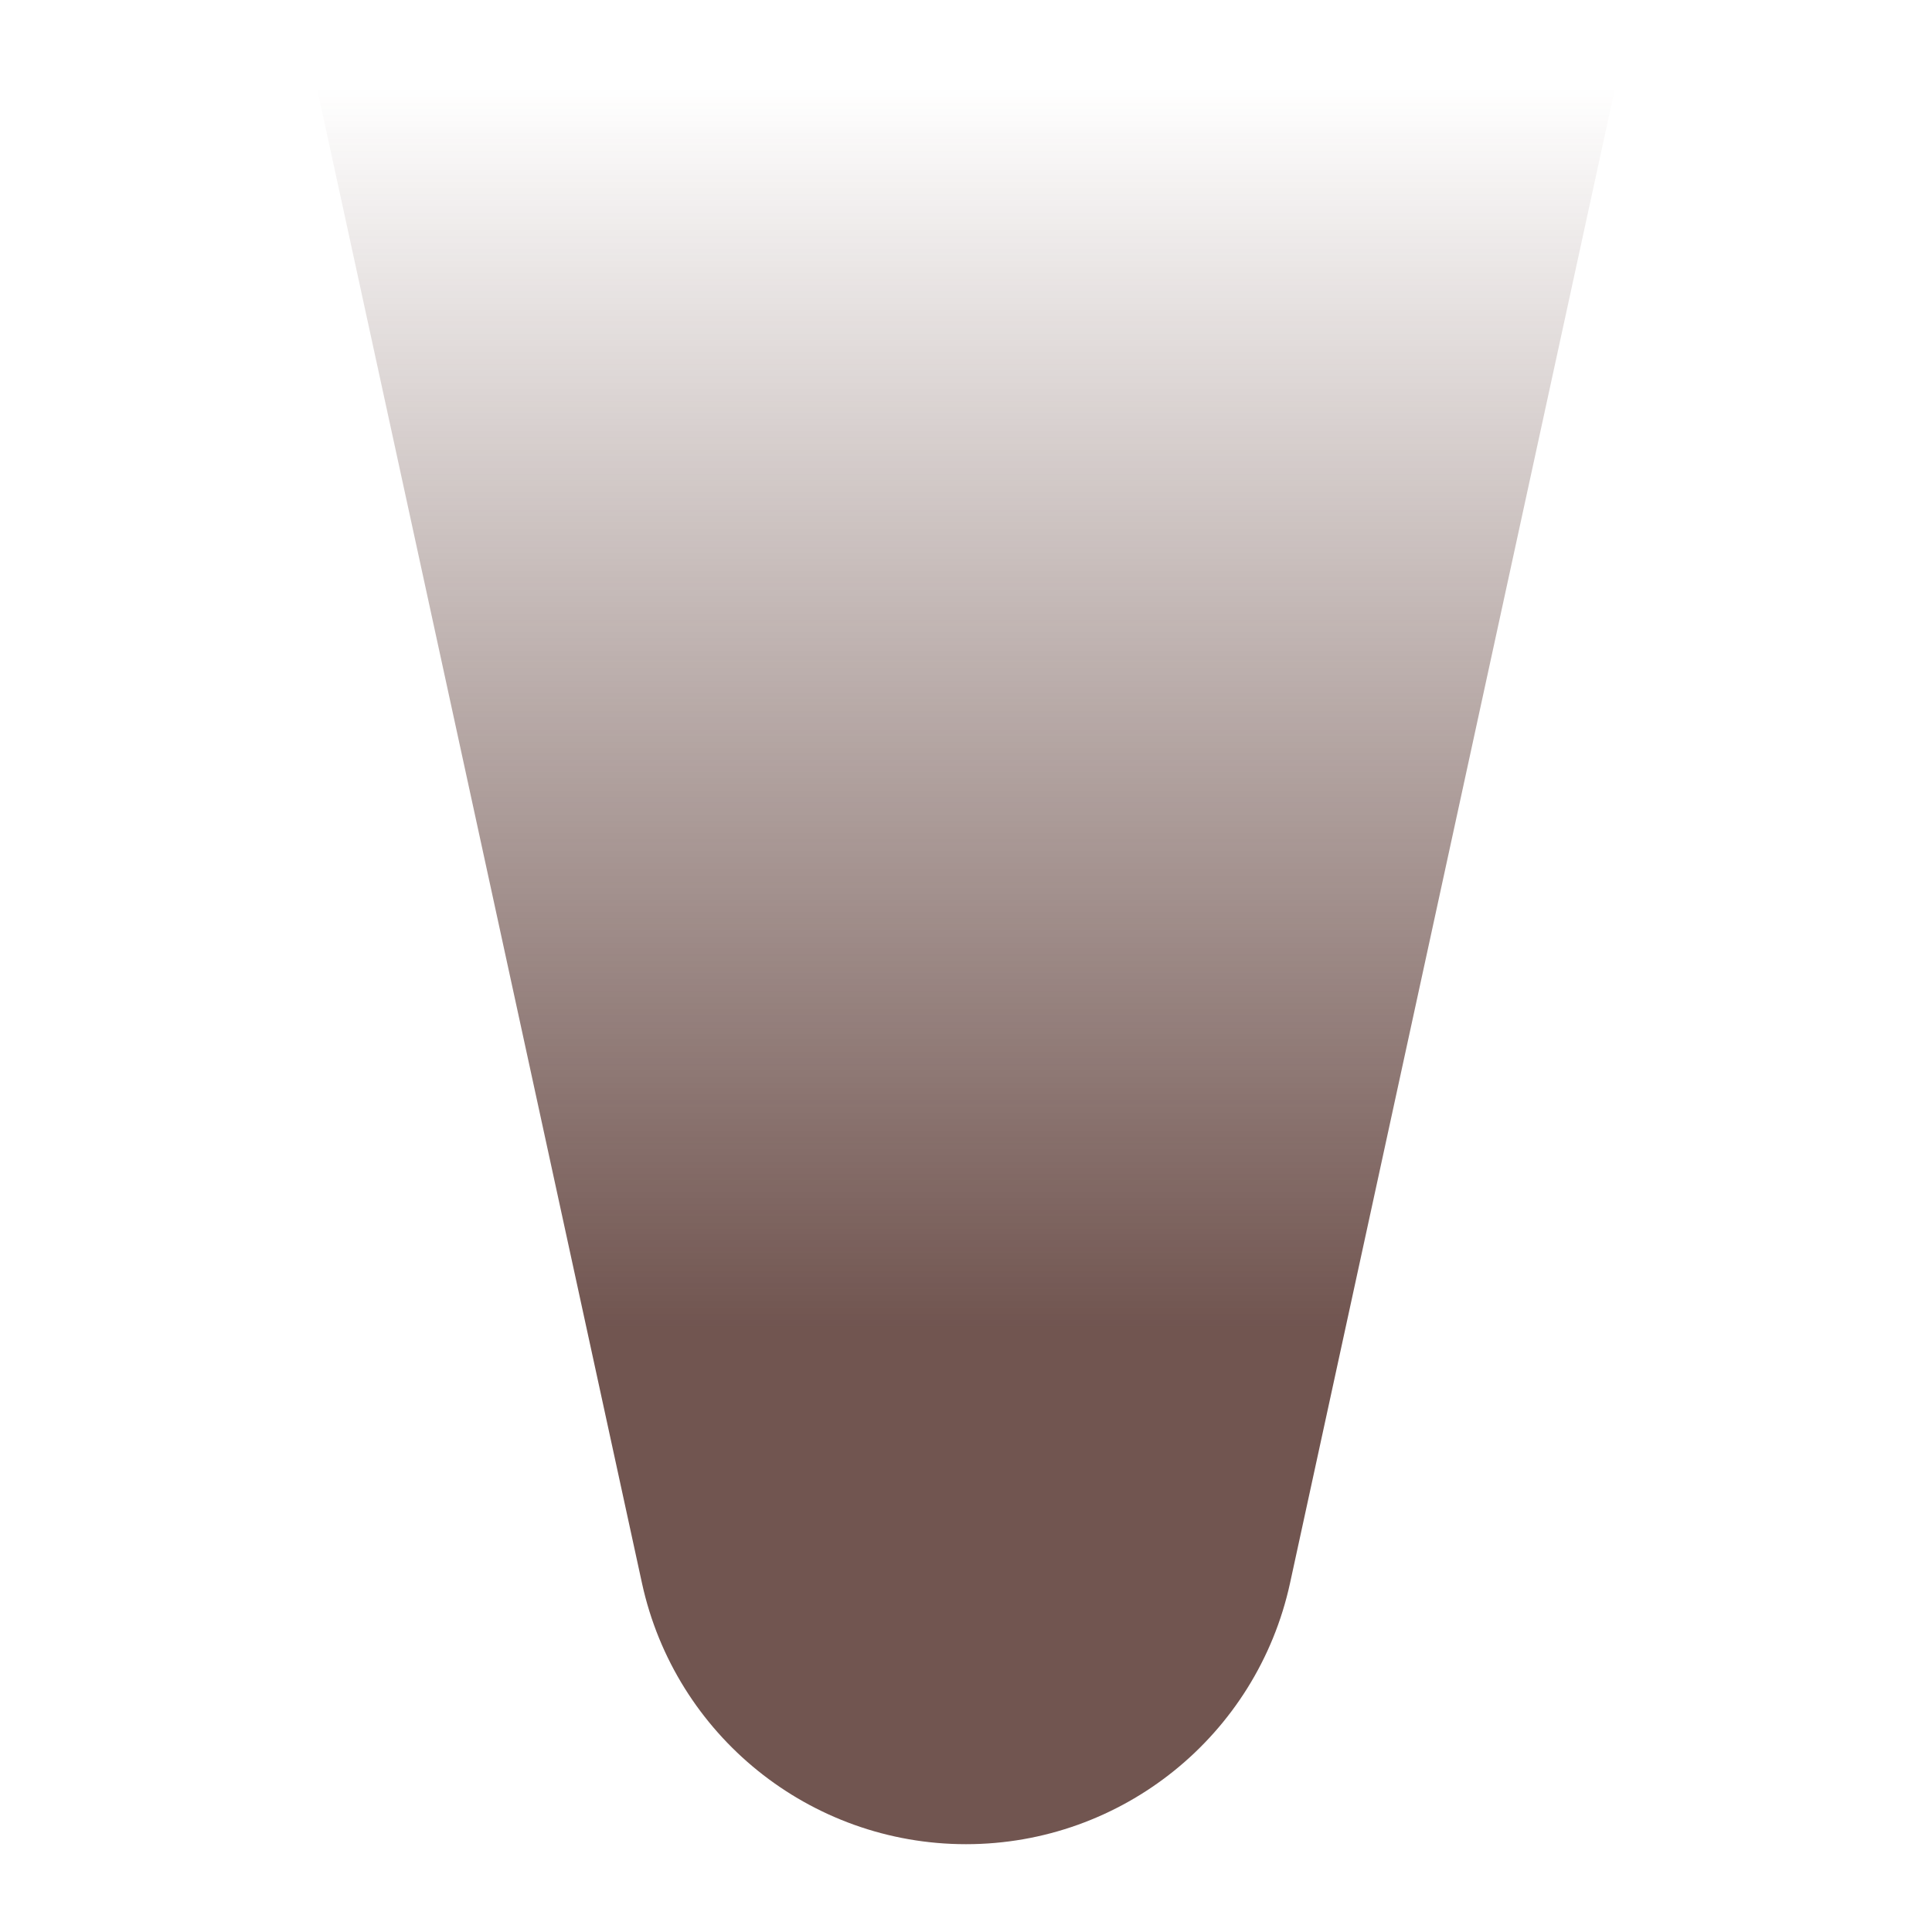 <svg xmlns="http://www.w3.org/2000/svg" xmlns:xlink="http://www.w3.org/1999/xlink" version="1.1" width="46" height="46" viewBox="0 0 1000 1000" xml:space="preserve">
<defs>
</defs>
<g transform="matrix(-19.763 0 0 -19.763 500.001 500.001)" id="33863">
<linearGradient id="SVGID_2" gradientUnits="userSpaceOnUse" gradientTransform="matrix(1 0 0 1 0 0)" x1="17" y1="13.5" x2="17" y2="46">
<stop offset="0%" style="stop-color:rgb(77,42,36);stop-opacity: 0.8"/>
<stop offset="100%" style="stop-color:rgb(77,42,36);stop-opacity: 0"/>
</linearGradient>
<path style="stroke: none; stroke-width: 1; stroke-dasharray: none; stroke-linecap: butt; stroke-dashoffset: 0; stroke-linejoin: miter; stroke-miterlimit: 4; is-custom-font: none; font-file-url: none; fill: url(#SVGID_2); fill-rule: nonzero; opacity: 1;" vector-effect="non-scaling-stroke" transform=" translate(-17, -23)" d="M 0 46 L 8.513 6.84 C 9.381 2.848 12.914 0 17 0 C 21.086 0 24.619 2.848 25.487 6.84 L 34 46 H 17 H 0 Z" stroke-linecap="round"/>
</g>
</svg>
